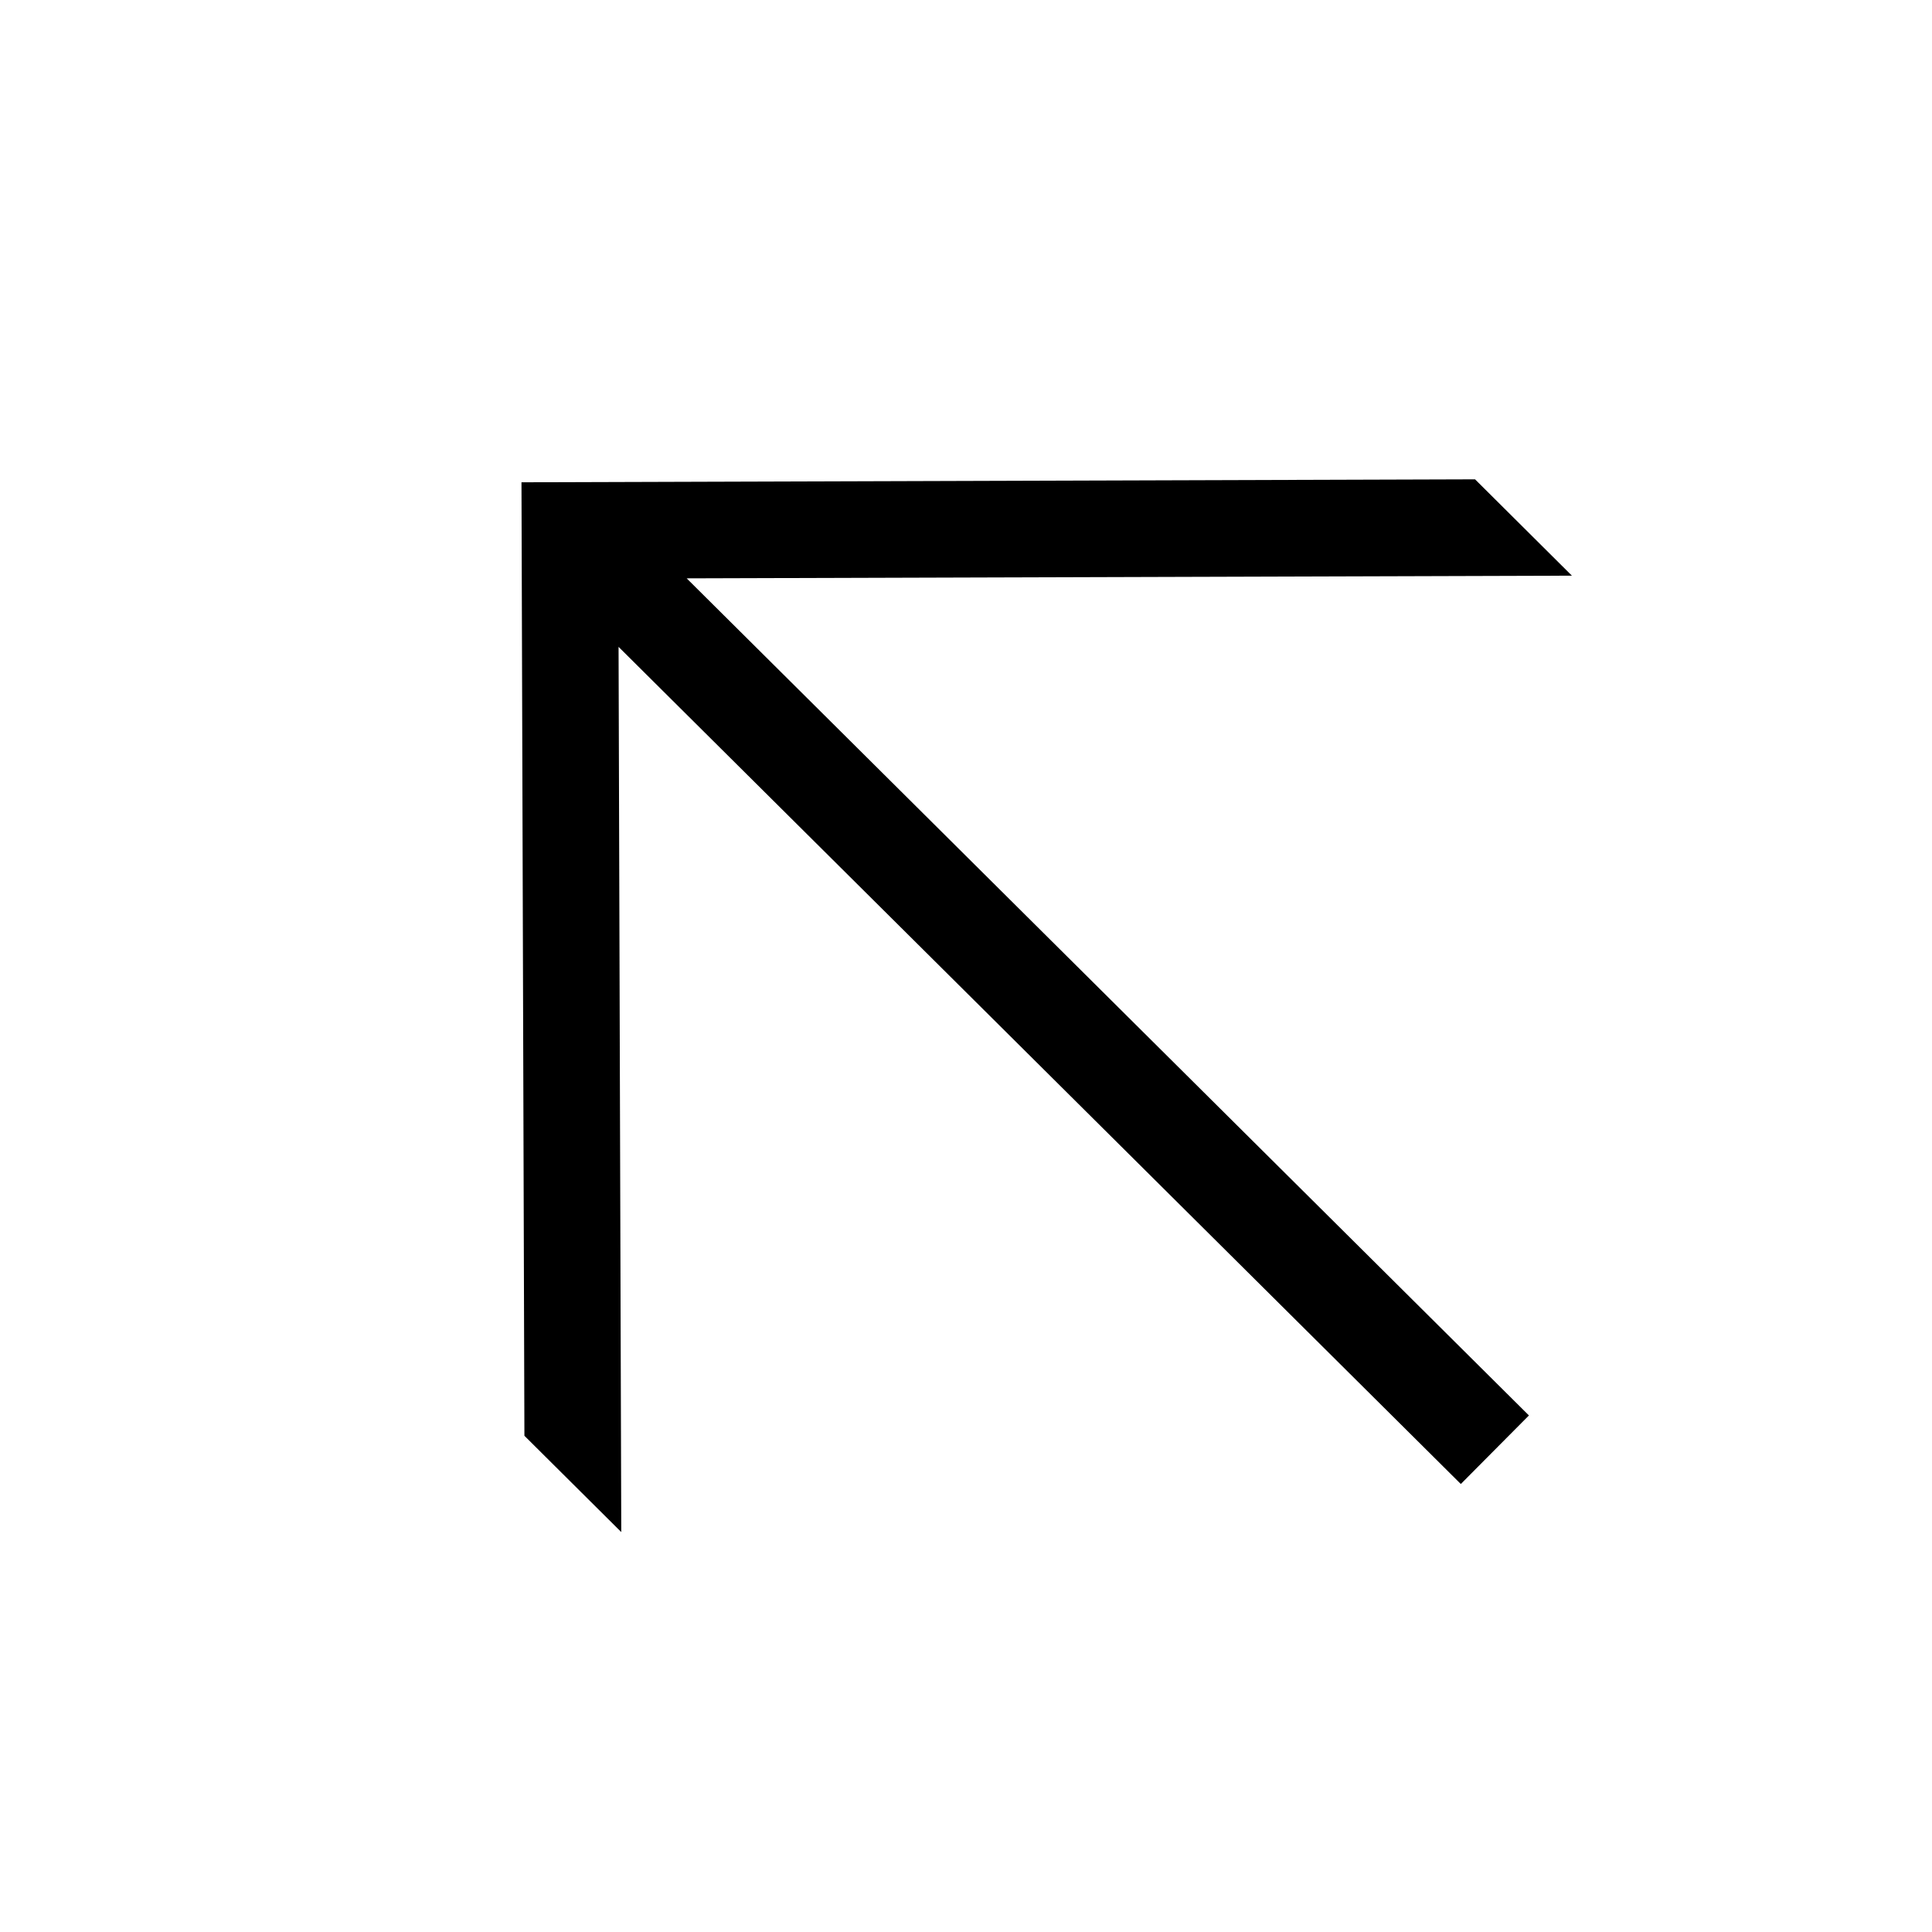 <?xml version="1.0" encoding="utf-8"?>
<!-- Generator: Adobe Illustrator 16.0.0, SVG Export Plug-In . SVG Version: 6.00 Build 0)  -->
<!DOCTYPE svg PUBLIC "-//W3C//DTD SVG 1.1//EN" "http://www.w3.org/Graphics/SVG/1.1/DTD/svg11.dtd">
<svg version="1.1" id="Ebene_1" xmlns="http://www.w3.org/2000/svg" xmlns:xlink="http://www.w3.org/1999/xlink" x="0px" y="0px"
	 width="60px" height="60px" viewBox="0 0 60 60" enable-background="new 0 0 60 60" xml:space="preserve">
<polygon points="45.809,14.886 16.195,14.978 16.286,44.589 19.294,47.58 19.21,20.089 45.367,46.087 47.482,43.958 21.325,17.961 
	48.817,17.878 "/>
<rect id="_x3C_Slice_x3E_" x="0.007" fill="none" width="59.981" height="60"/>
</svg>
